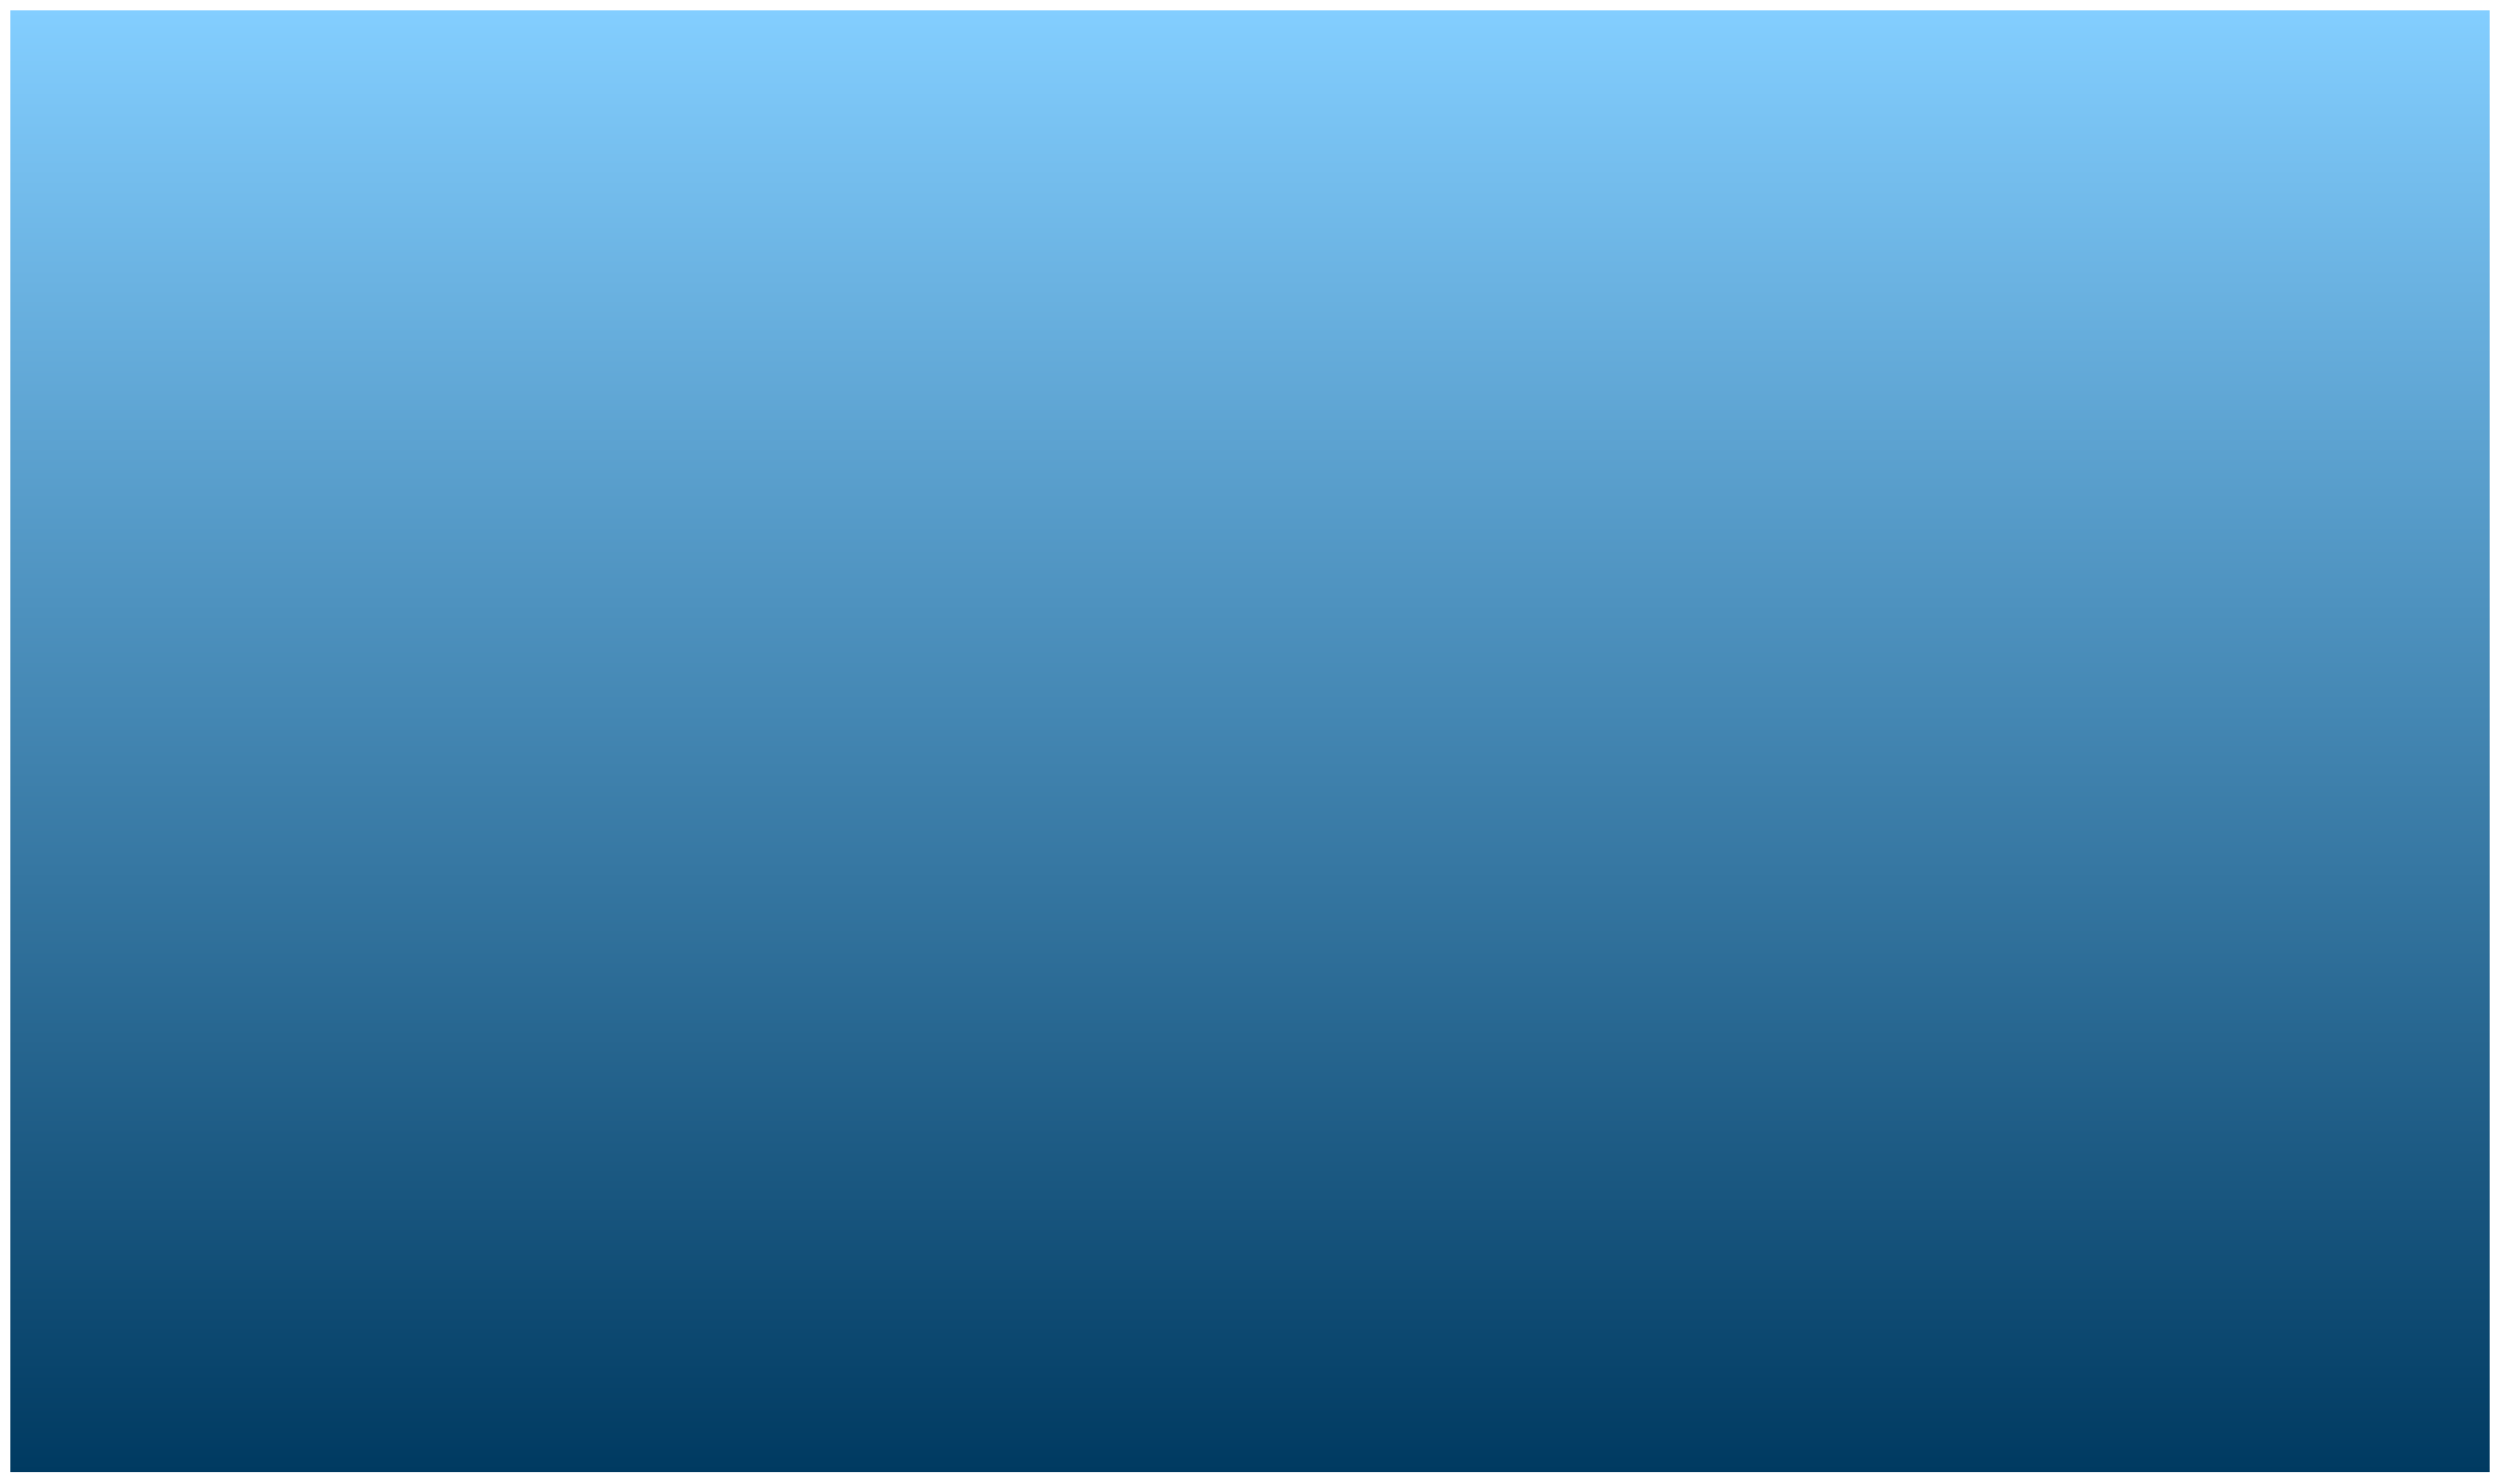 <svg width="1452" height="861" viewBox="0 0 1452 861" fill="none" xmlns="http://www.w3.org/2000/svg">
<g filter="url(#filter0_d_3902_8471)">
<rect width="1440" height="849" transform="translate(6 3)" fill="url(#paint0_linear_3902_8471)"/>
</g>
<defs>
<filter id="filter0_d_3902_8471" x="0" y="0" width="1452" height="861" filterUnits="userSpaceOnUse" color-interpolation-filters="sRGB">
<feFlood flood-opacity="0" result="BackgroundImageFix"/>
<feColorMatrix in="SourceAlpha" type="matrix" values="0 0 0 0 0 0 0 0 0 0 0 0 0 0 0 0 0 0 127 0" result="hardAlpha"/>
<feOffset dy="3"/>
<feGaussianBlur stdDeviation="3"/>
<feColorMatrix type="matrix" values="0 0 0 0 0.071 0 0 0 0 0.059 0 0 0 0 0.157 0 0 0 0.12 0"/>
<feBlend mode="normal" in2="BackgroundImageFix" result="effect1_dropShadow_3902_8471"/>
<feBlend mode="normal" in="SourceGraphic" in2="effect1_dropShadow_3902_8471" result="shape"/>
</filter>
<linearGradient id="paint0_linear_3902_8471" x1="720" y1="0" x2="720" y2="849" gradientUnits="userSpaceOnUse">
<stop stop-color="#83CEFF"/>
<stop offset="1" stop-color="#003A61"/>
</linearGradient>
</defs>
</svg>
